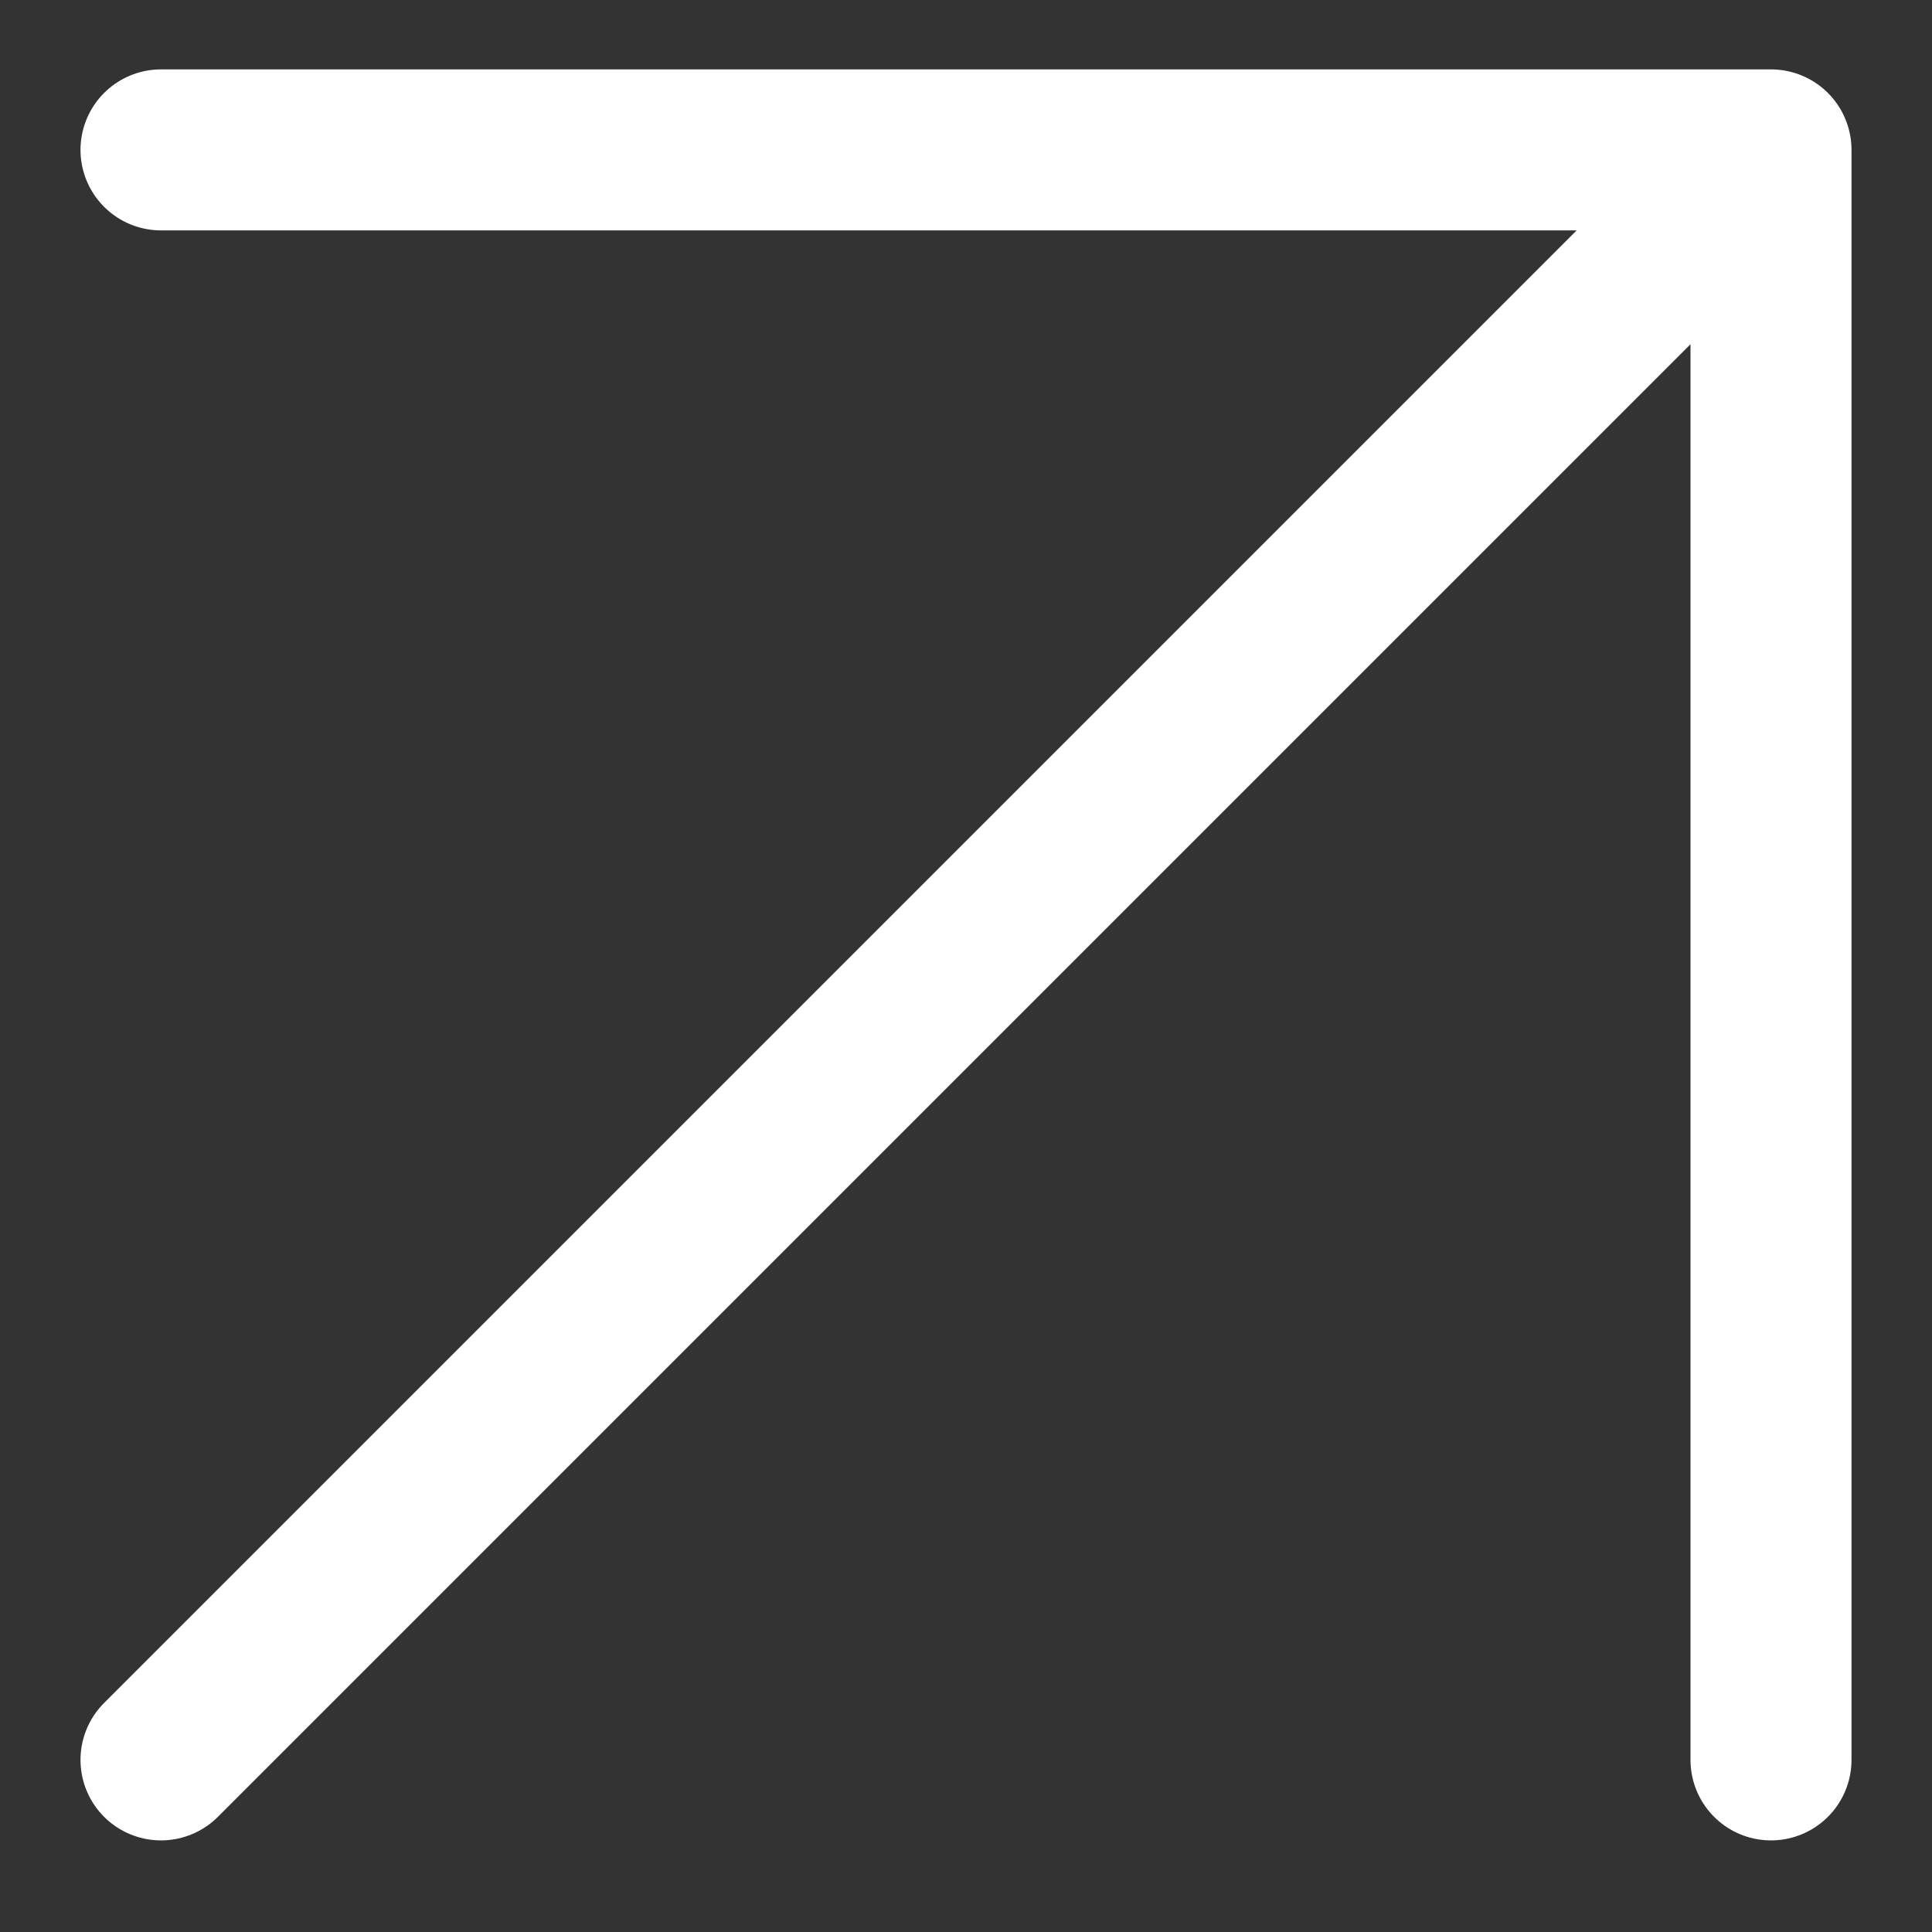 <svg width="12" height="12" viewBox="0 0 12 12" fill="none" xmlns="http://www.w3.org/2000/svg">
<rect x="0" y="0" width="12" height="12" fill="#333333" stroke="none"/>
<path d="M1 10.931L11 0.931M11 0.931H1M11 0.931V10.931" stroke="white" stroke-linecap="round" stroke-linejoin="round"/>
</svg>
